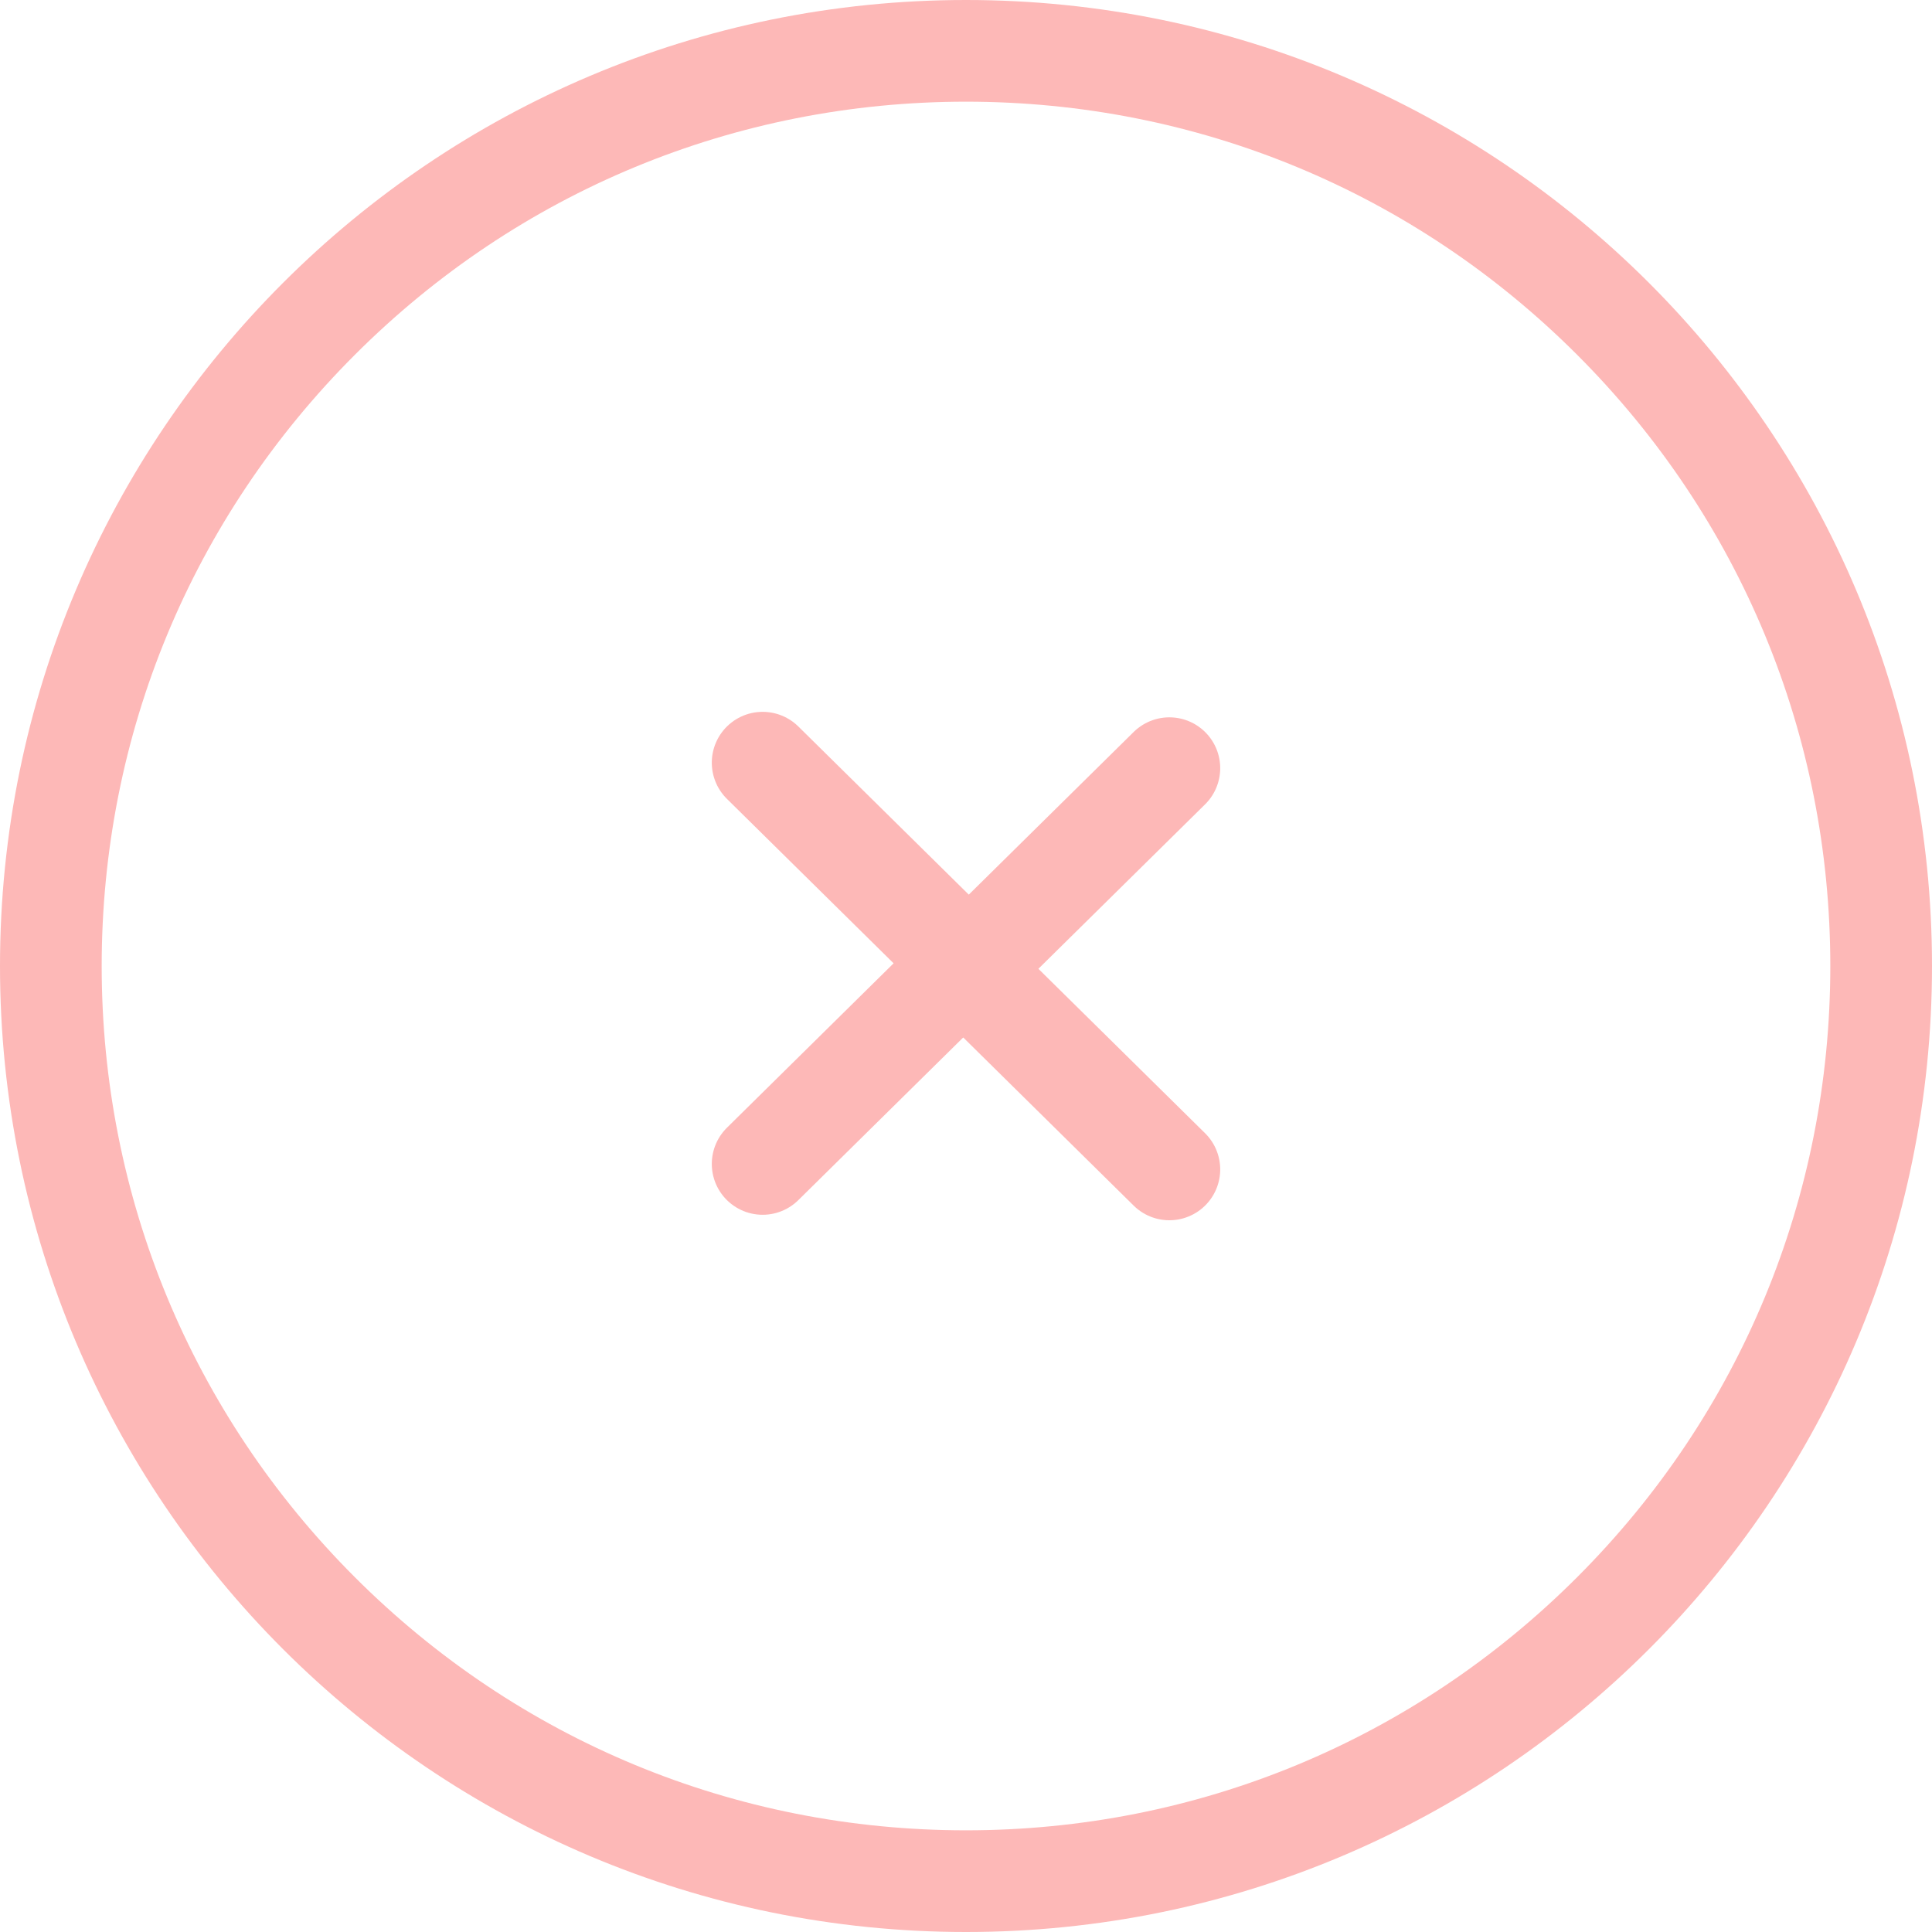 <svg xmlns="http://www.w3.org/2000/svg" width="38" height="38" viewBox="0 0 38 38">
  <g id="Group_198" data-name="Group 198" transform="translate(38) rotate(90)">
    <g id="Path_85" data-name="Path 85" transform="translate(0 0)" fill="rgba(255,255,255,0)">
      <path d="M 19 37 C 14.192 37 9.672 35.128 6.272 31.728 C 2.872 28.328 1 23.808 1 19 C 1 14.192 2.872 9.672 6.272 6.272 C 9.672 2.872 14.192 1 19 1 C 23.808 1 28.328 2.872 31.728 6.272 C 35.128 9.672 37 14.192 37 19 C 37 23.808 35.128 28.328 31.728 31.728 C 28.328 35.128 23.808 37 19 37 Z" stroke="none"/>
      <path d="M 19 2 C 14.459 2 10.19 3.768 6.979 6.979 C 3.768 10.19 2 14.459 2 19 C 2 23.541 3.768 27.81 6.979 31.021 C 10.19 34.232 14.459 36 19 36 C 23.541 36 27.81 34.232 31.021 31.021 C 34.232 27.81 36 23.541 36 19 C 36 14.459 34.232 10.19 31.021 6.979 C 27.81 3.768 23.541 2 19 2 M 19 0 C 29.493 0 38 8.507 38 19 C 38 29.493 29.493 38 19 38 C 8.507 38 0 29.493 0 19 C 0 8.507 8.507 0 19 0 Z" stroke="none" fill="#fdb8b7"/>
    </g>
    <g id="Icon_feather-arrow-down" data-name="Icon feather-arrow-down" transform="translate(15.109 12.013)">
      <path id="Path_43" data-name="Path 43" d="M0,0,3.946,4,7.892,0" transform="translate(0 2.987)" fill="none" stroke="#fdb8b7" stroke-linecap="round" stroke-linejoin="round" stroke-width="2"/>
      <path id="Path_200" data-name="Path 200" d="M0,4,3.946,0,7.892,4" transform="translate(-0.108 6.987)" fill="none" stroke="#fdb8b7" stroke-linecap="round" stroke-linejoin="round" stroke-width="2"/>
    </g>
  </g>
</svg>
